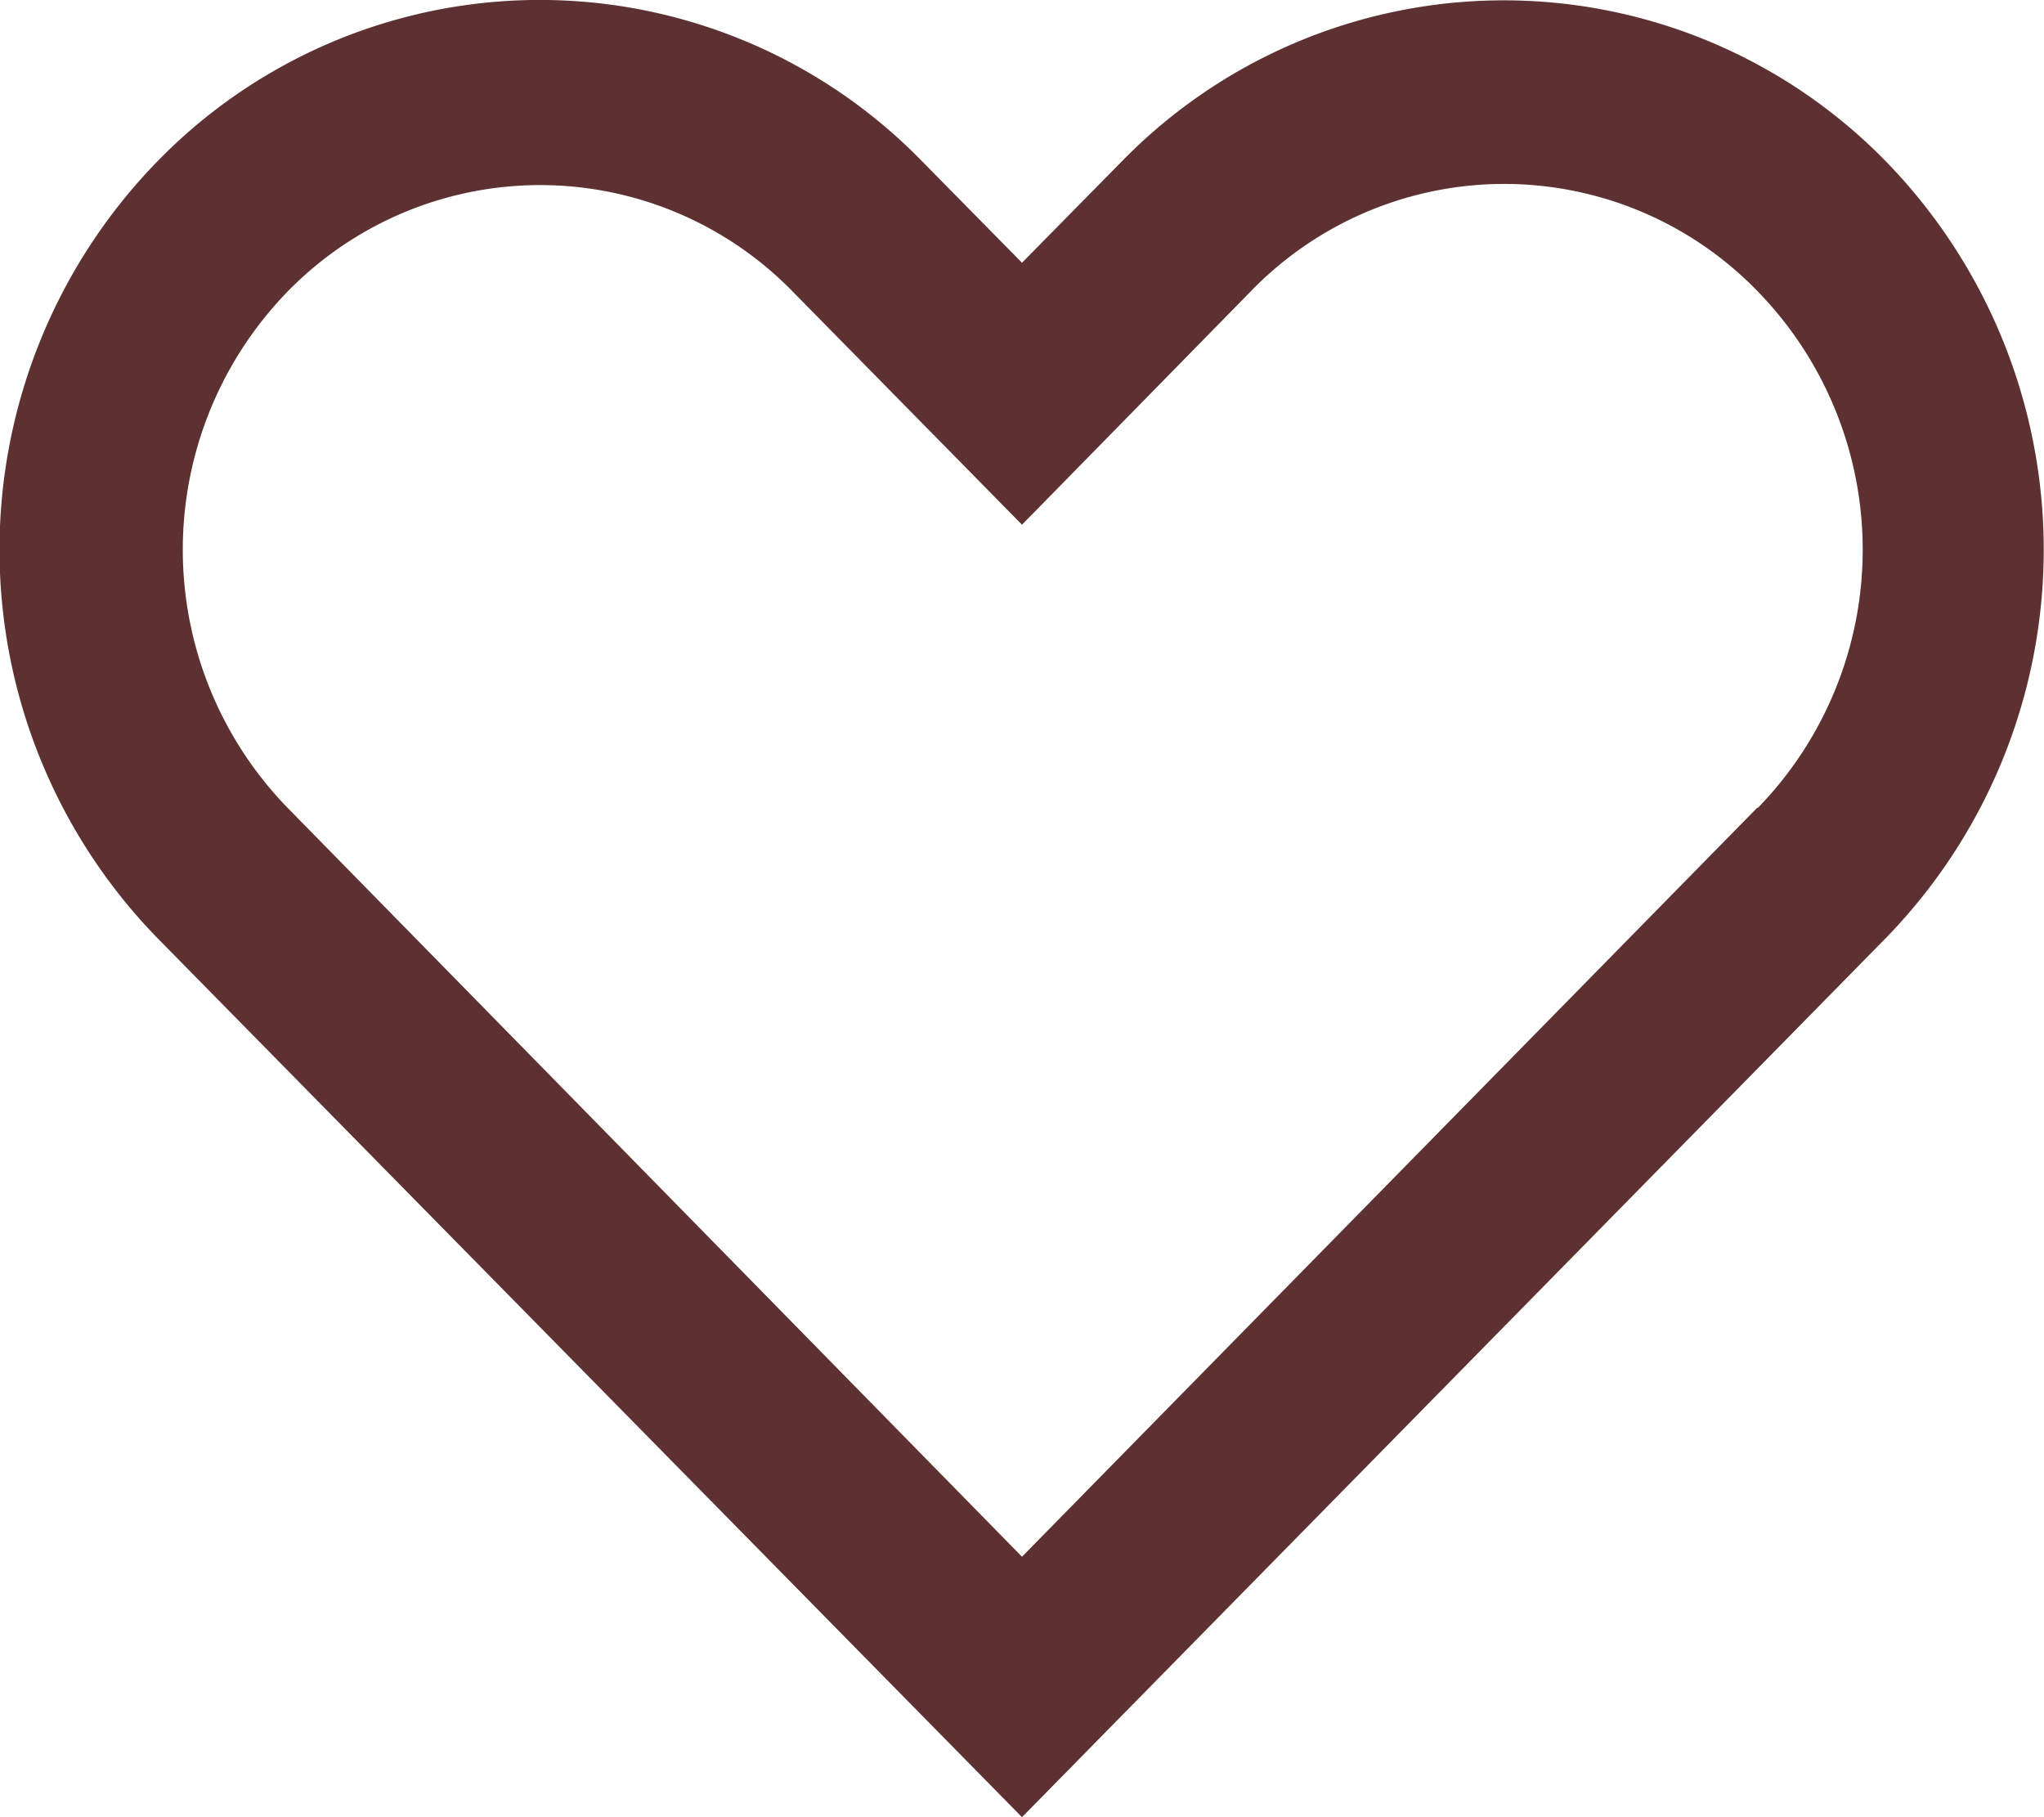 <svg xmlns="http://www.w3.org/2000/svg" xmlns:xlink="http://www.w3.org/1999/xlink" width="27" height="24" viewBox="0 0 27 24"><defs><path id="brvia" d="M1050.91 919.13a7.05 7.05 0 0 0-10.09 0l-1.32 1.34-1.32-1.34a7.05 7.05 0 0 0-10.1 0 7.35 7.35 0 0 0 0 10.26L1039.5 941l11.41-11.61a7.35 7.35 0 0 0 0-10.26m-1.7 8.54l-9.71 9.89-9.71-9.9a4.89 4.89 0 0 1 0-6.8 4.66 4.66 0 0 1 6.69 0l3.02 3.07 3.02-3.08a4.66 4.66 0 0 1 6.7 0 4.89 4.89 0 0 1 0 6.82"/></defs><g><g transform="translate(-1026 -917)"><use fill="#5d3131" xlink:href="#brvia"/></g></g></svg>
